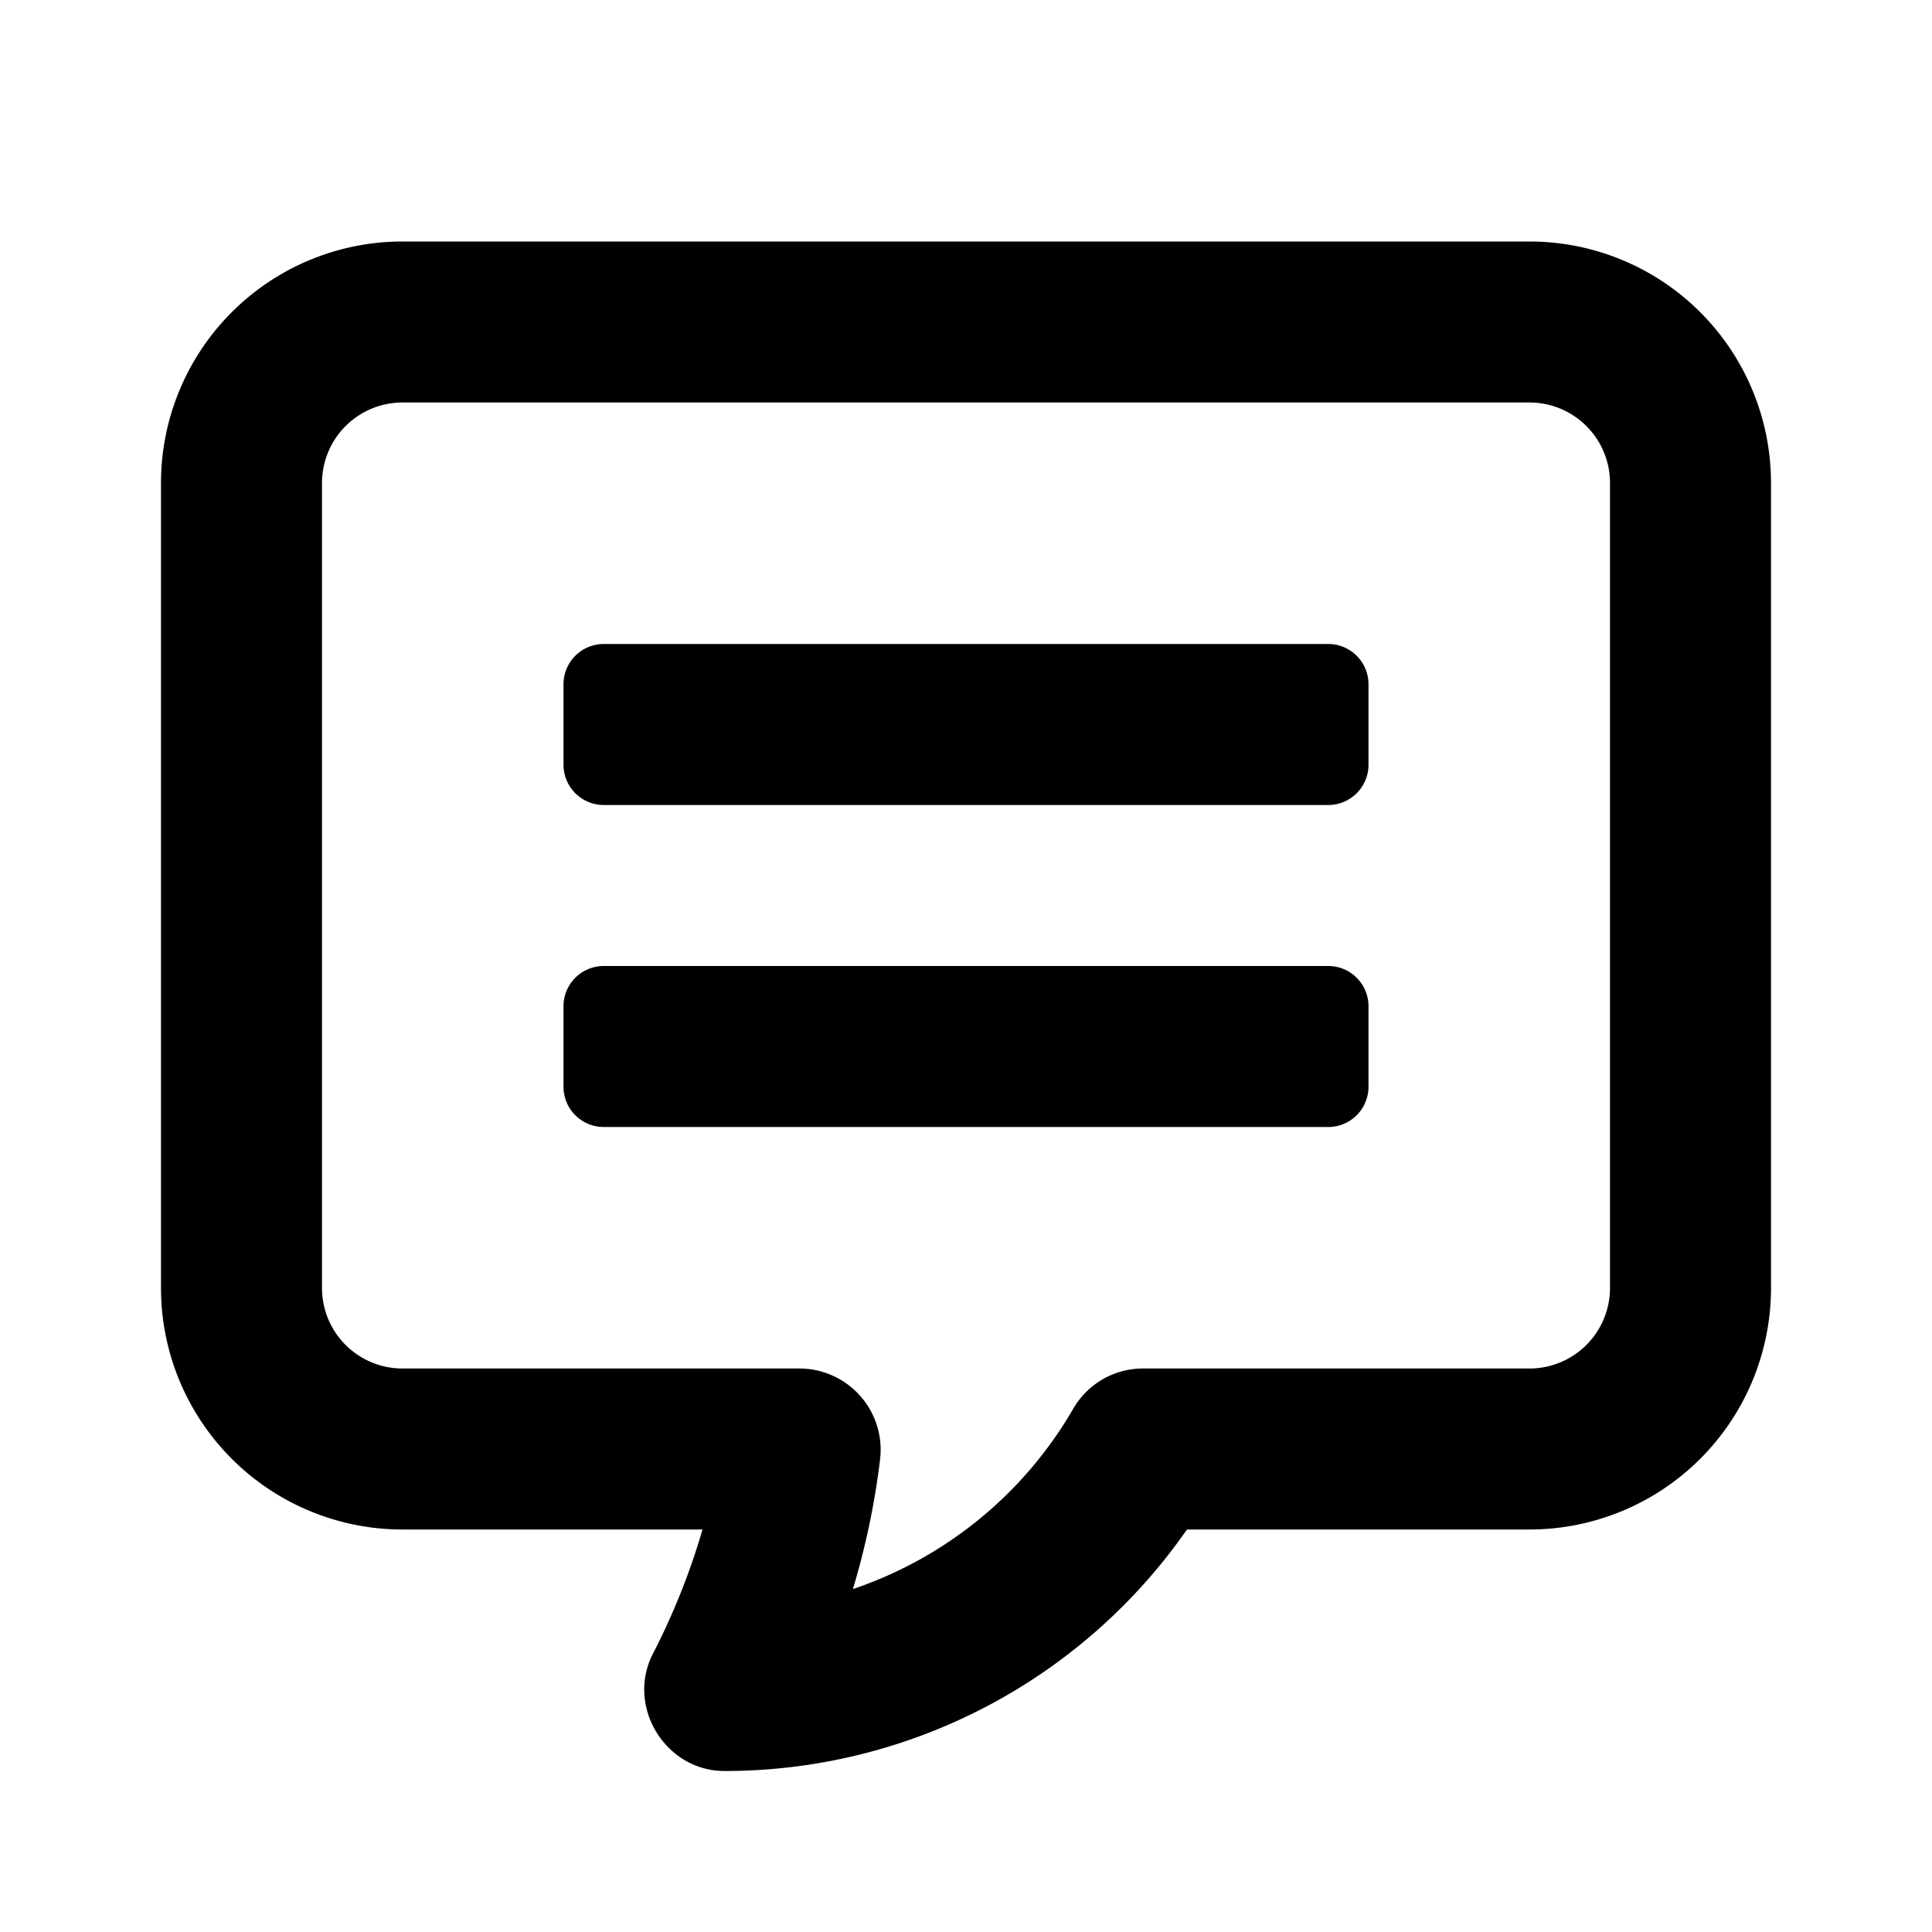 <svg class="uitk-icon uitk-icon-large" aria-label="Communication Center icon" role="img" viewBox="0 0 24 24" xmlns="http://www.w3.org/2000/svg" xmlns:xlink="http://www.w3.org/1999/xlink"><title id="comment-icon-title">Communication Center icon</title><path d="M7.5 10a.5.5 0 0 1-.5-.5v-1a.5.5 0 0 1 .5-.5h9a.5.5 0 0 1 .5.5v1a.5.5 0 0 1-.5.5h-9zm0 4a.5.5 0 0 1-.5-.5v-1a.5.5 0 0 1 .5-.5h9a.5.5 0 0 1 .5.5v1a.5.5 0 0 1-.5.5h-9z"></path><path fill-rule="evenodd" d="M8.106 20.553C7.779 21.206 8.27 22 9 22a6.993 6.993 0 0 0 5.745-3H19a3 3 0 0 0 3-3V6a3 3 0 0 0-3-3H5a3 3 0 0 0-3 3v10a3 3 0 0 0 3 3h3.727a8.66 8.66 0 0 1-.621 1.553zM4 6a1 1 0 0 1 1-1h14a1 1 0 0 1 1 1v10a1 1 0 0 1-1 1h-4.803a1 1 0 0 0-.865.5 5.014 5.014 0 0 1-2.737 2.24c.16-.53.273-1.072.339-1.622A1.01 1.01 0 0 0 9.94 17H5a1 1 0 0 1-1-1V6z" clip-rule="evenodd"></path></svg>